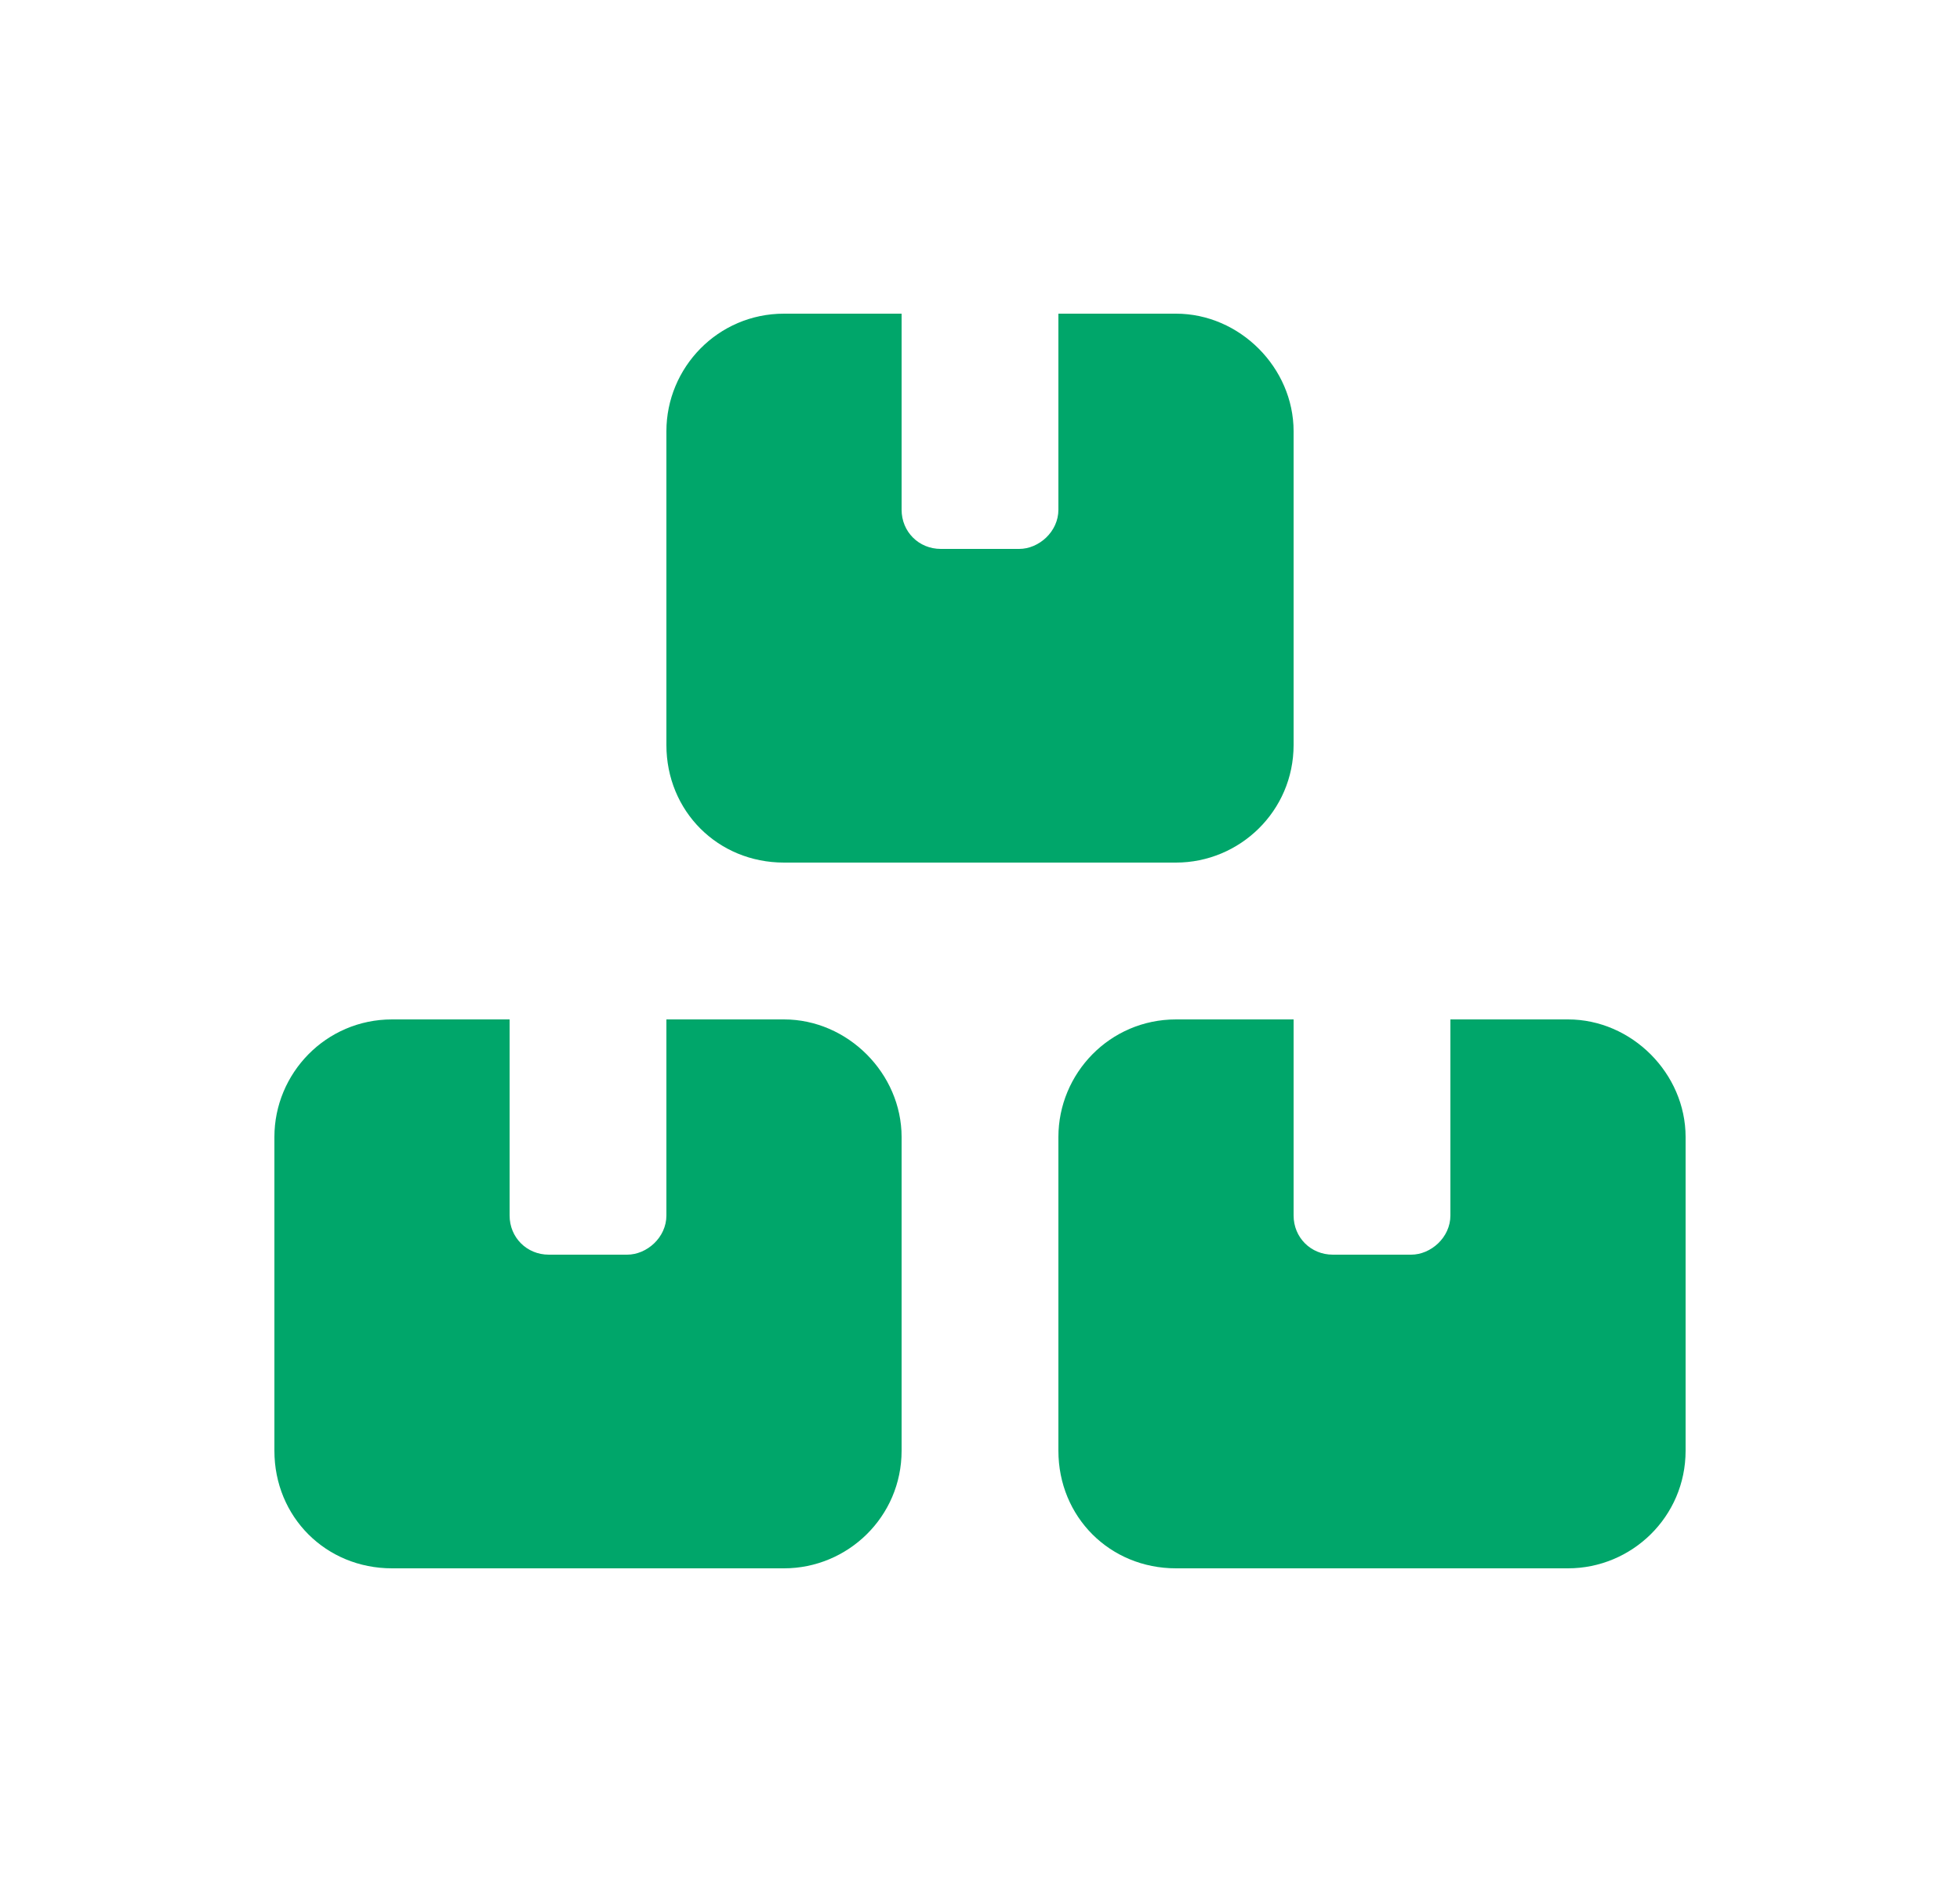 <svg width="25" height="24" viewBox="0 0 25 24" fill="none" xmlns="http://www.w3.org/2000/svg">
<path d="M8.5 5.5C8.5 4.688 9.156 4 10 4H11.5V6.5C11.5 6.781 11.719 7 12 7H13C13.25 7 13.5 6.781 13.5 6.5V4H15C15.812 4 16.5 4.688 16.5 5.5V9.5C16.5 10.344 15.812 11 15 11H10C9.156 11 8.5 10.344 8.5 9.5V5.5ZM6.5 13V15.5C6.5 15.781 6.719 16 7 16H8C8.25 16 8.5 15.781 8.5 15.5V13H10C10.812 13 11.5 13.688 11.5 14.5V18.5C11.5 19.344 10.812 20 10 20H5C4.156 20 3.5 19.344 3.5 18.5V14.5C3.5 13.688 4.156 13 5 13H6.5ZM16.5 13V15.5C16.5 15.781 16.719 16 17 16H18C18.25 16 18.5 15.781 18.5 15.5V13H20C20.812 13 21.5 13.688 21.5 14.5V18.5C21.5 19.344 20.812 20 20 20H15C14.156 20 13.5 19.344 13.5 18.5V14.5C13.5 13.688 14.156 13 15 13H16.5Z" fill="#00A66A"/>
</svg>
